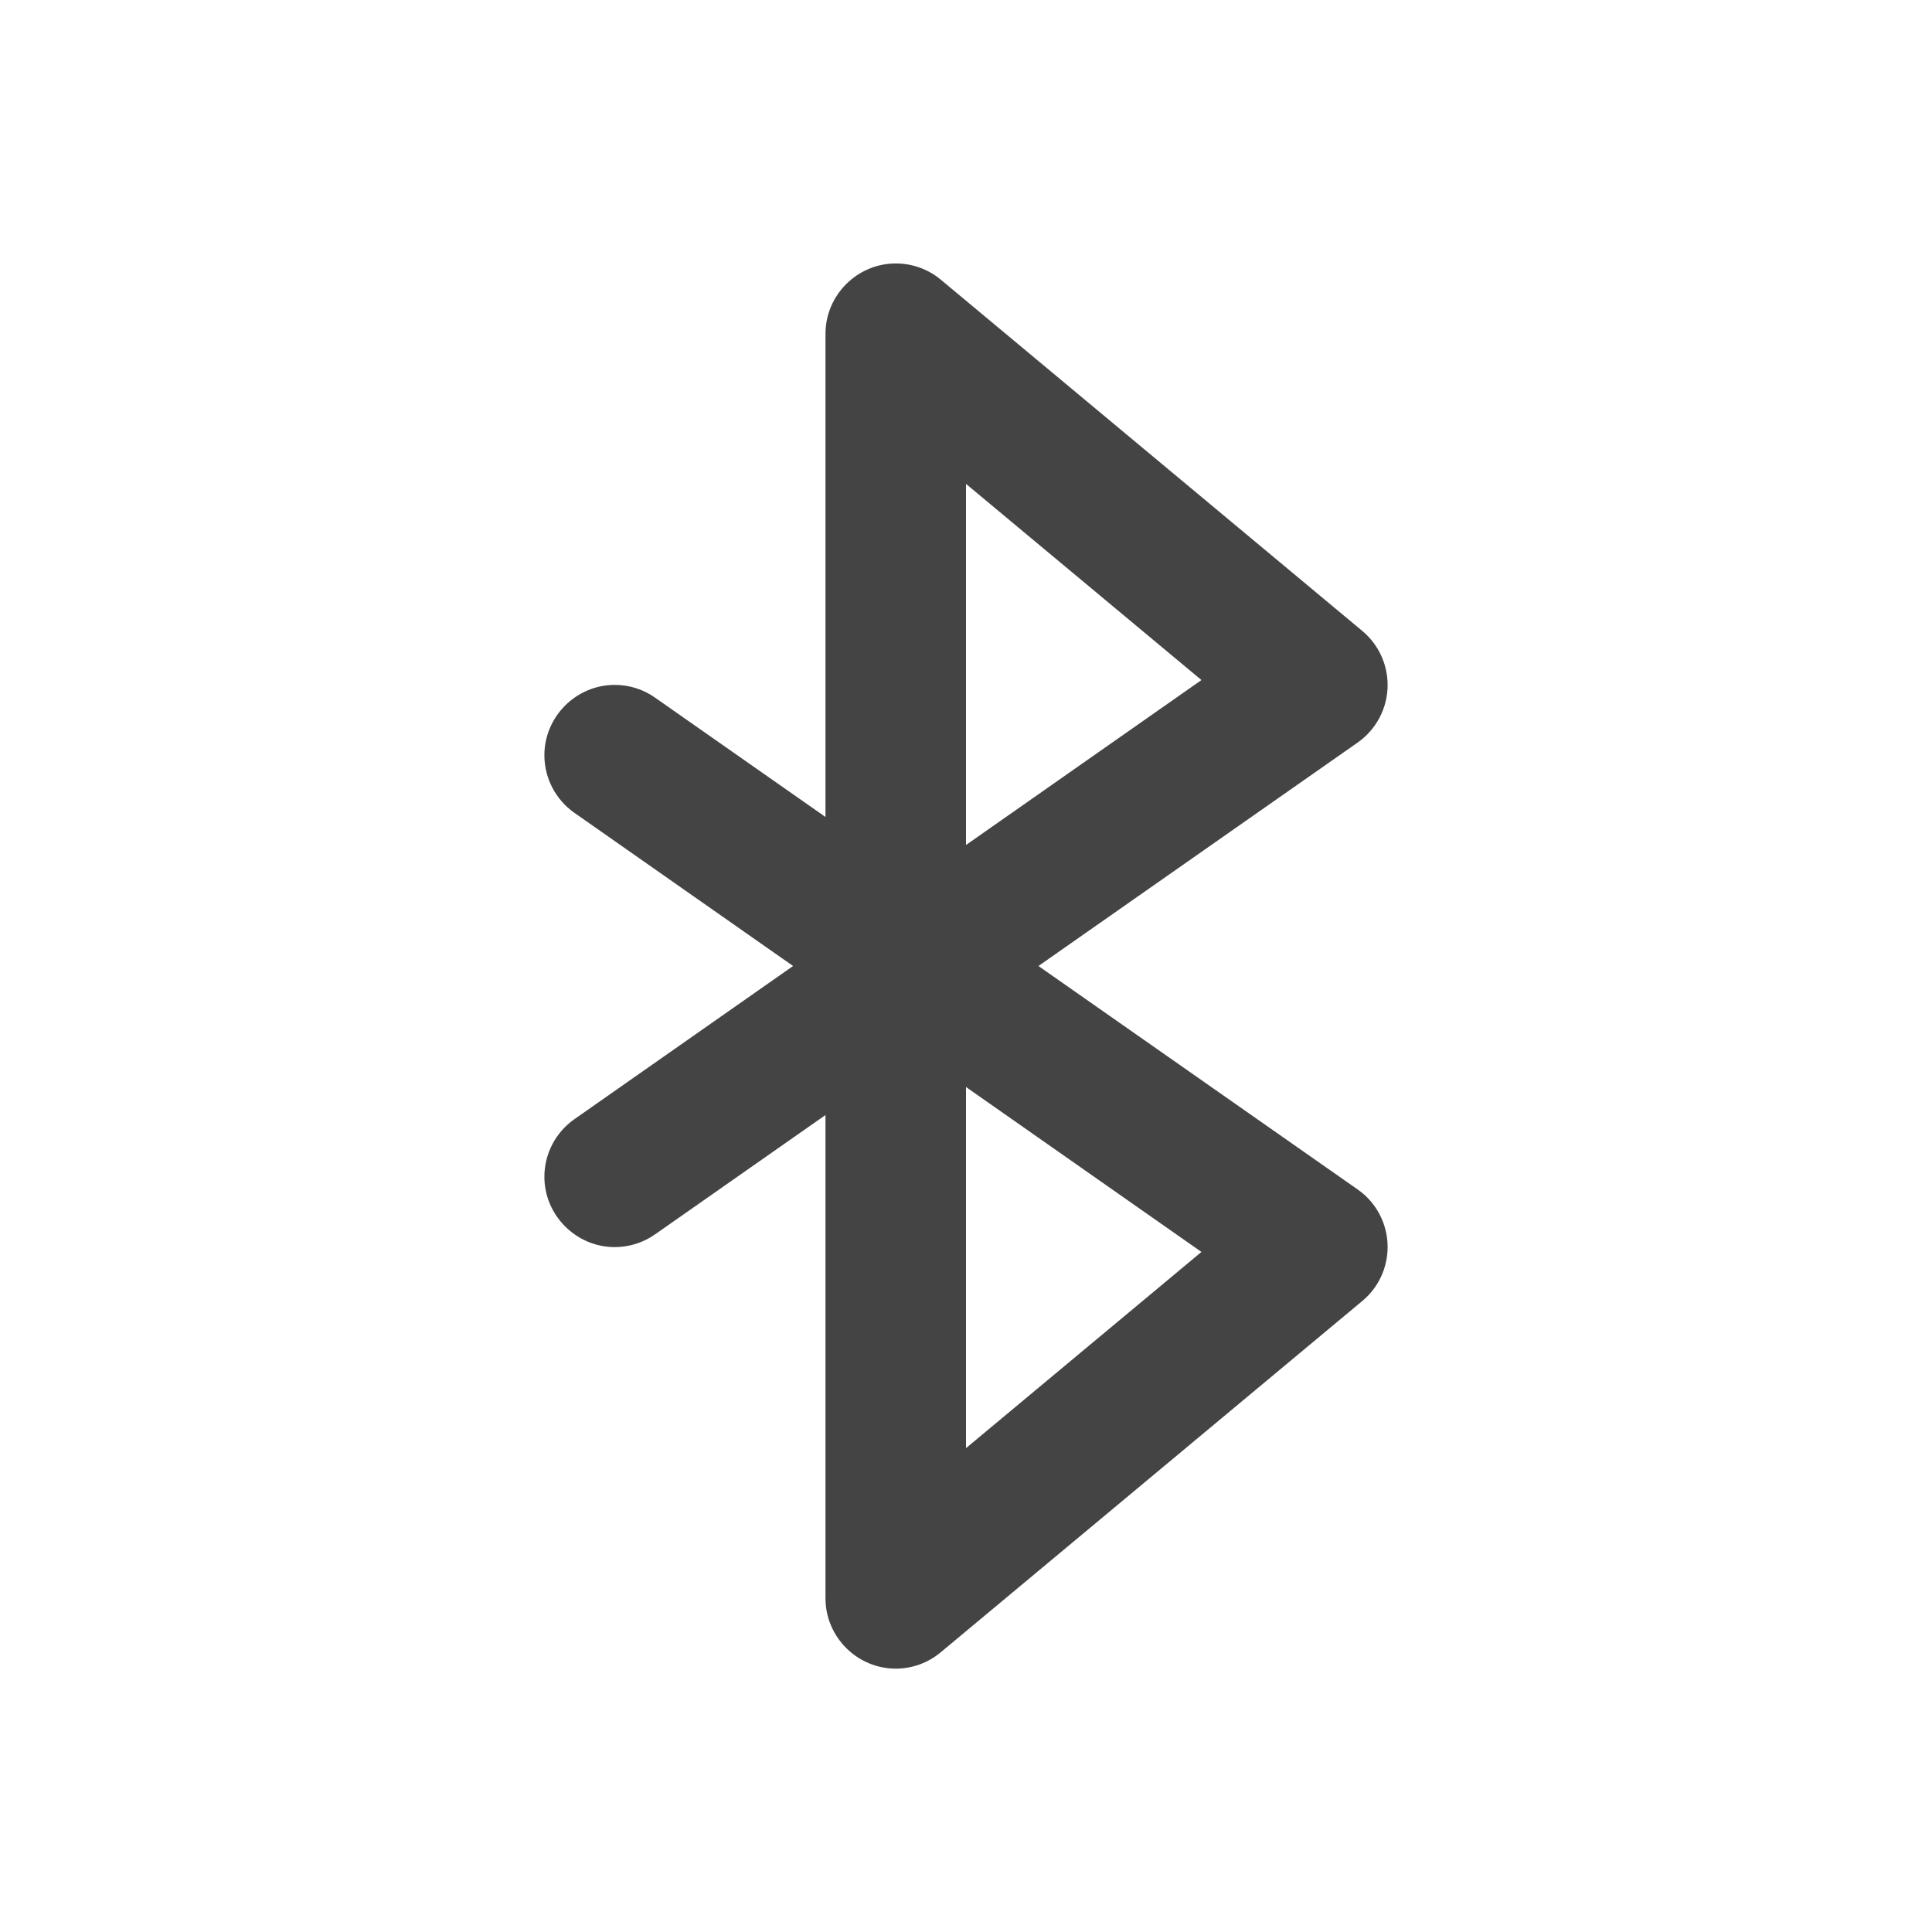 <svg clip-rule="evenodd" fill-rule="evenodd" stroke-linejoin="round" stroke-miterlimit="2" viewBox="-3 -3 22 22" xmlns="http://www.w3.org/2000/svg">
 <defs>
  <style id="current-color-scheme" type="text/css">
   .ColorScheme-Text { color:#444444; } .ColorScheme-Highlight { color:#4285f4; } .ColorScheme-NeutralText { color:#ff9800; } .ColorScheme-PositiveText { color:#4caf50; } .ColorScheme-NegativeText { color:#f44336; }
  </style>
 </defs>
 <path style="fill:currentColor" class="ColorScheme-Text" d="m7.197 0c-.438.002-.797.362-.797.8v5.503l-1.941-1.359c-.134-.095-.294-.145-.459-.145-.439 0-.801.361-.801.801 0 .261.128.506.342.656l2.49 1.744-2.49 1.744c-.214.15-.342.394-.342.656 0 .439.362.801.801.801.165 0 .325-.051.459-.145l1.941-1.359v5.504c0 .439.361.8.8.8.187 0 .369-.066.512-.186l4.8-4c.183-.151.289-.377.289-.615 0-.262-.128-.508-.342-.656l-3.634-2.544 3.634-2.544c.214-.15.342-.394.342-.656 0-.238-.106-.464-.289-.616l-4.8-4c-.144-.12-.327-.185-.515-.184zm.803 9.378v4.112l2.681-2.234zm0-6.868v4.112l2.681-1.878z" fill="#444444"/>
</svg>
